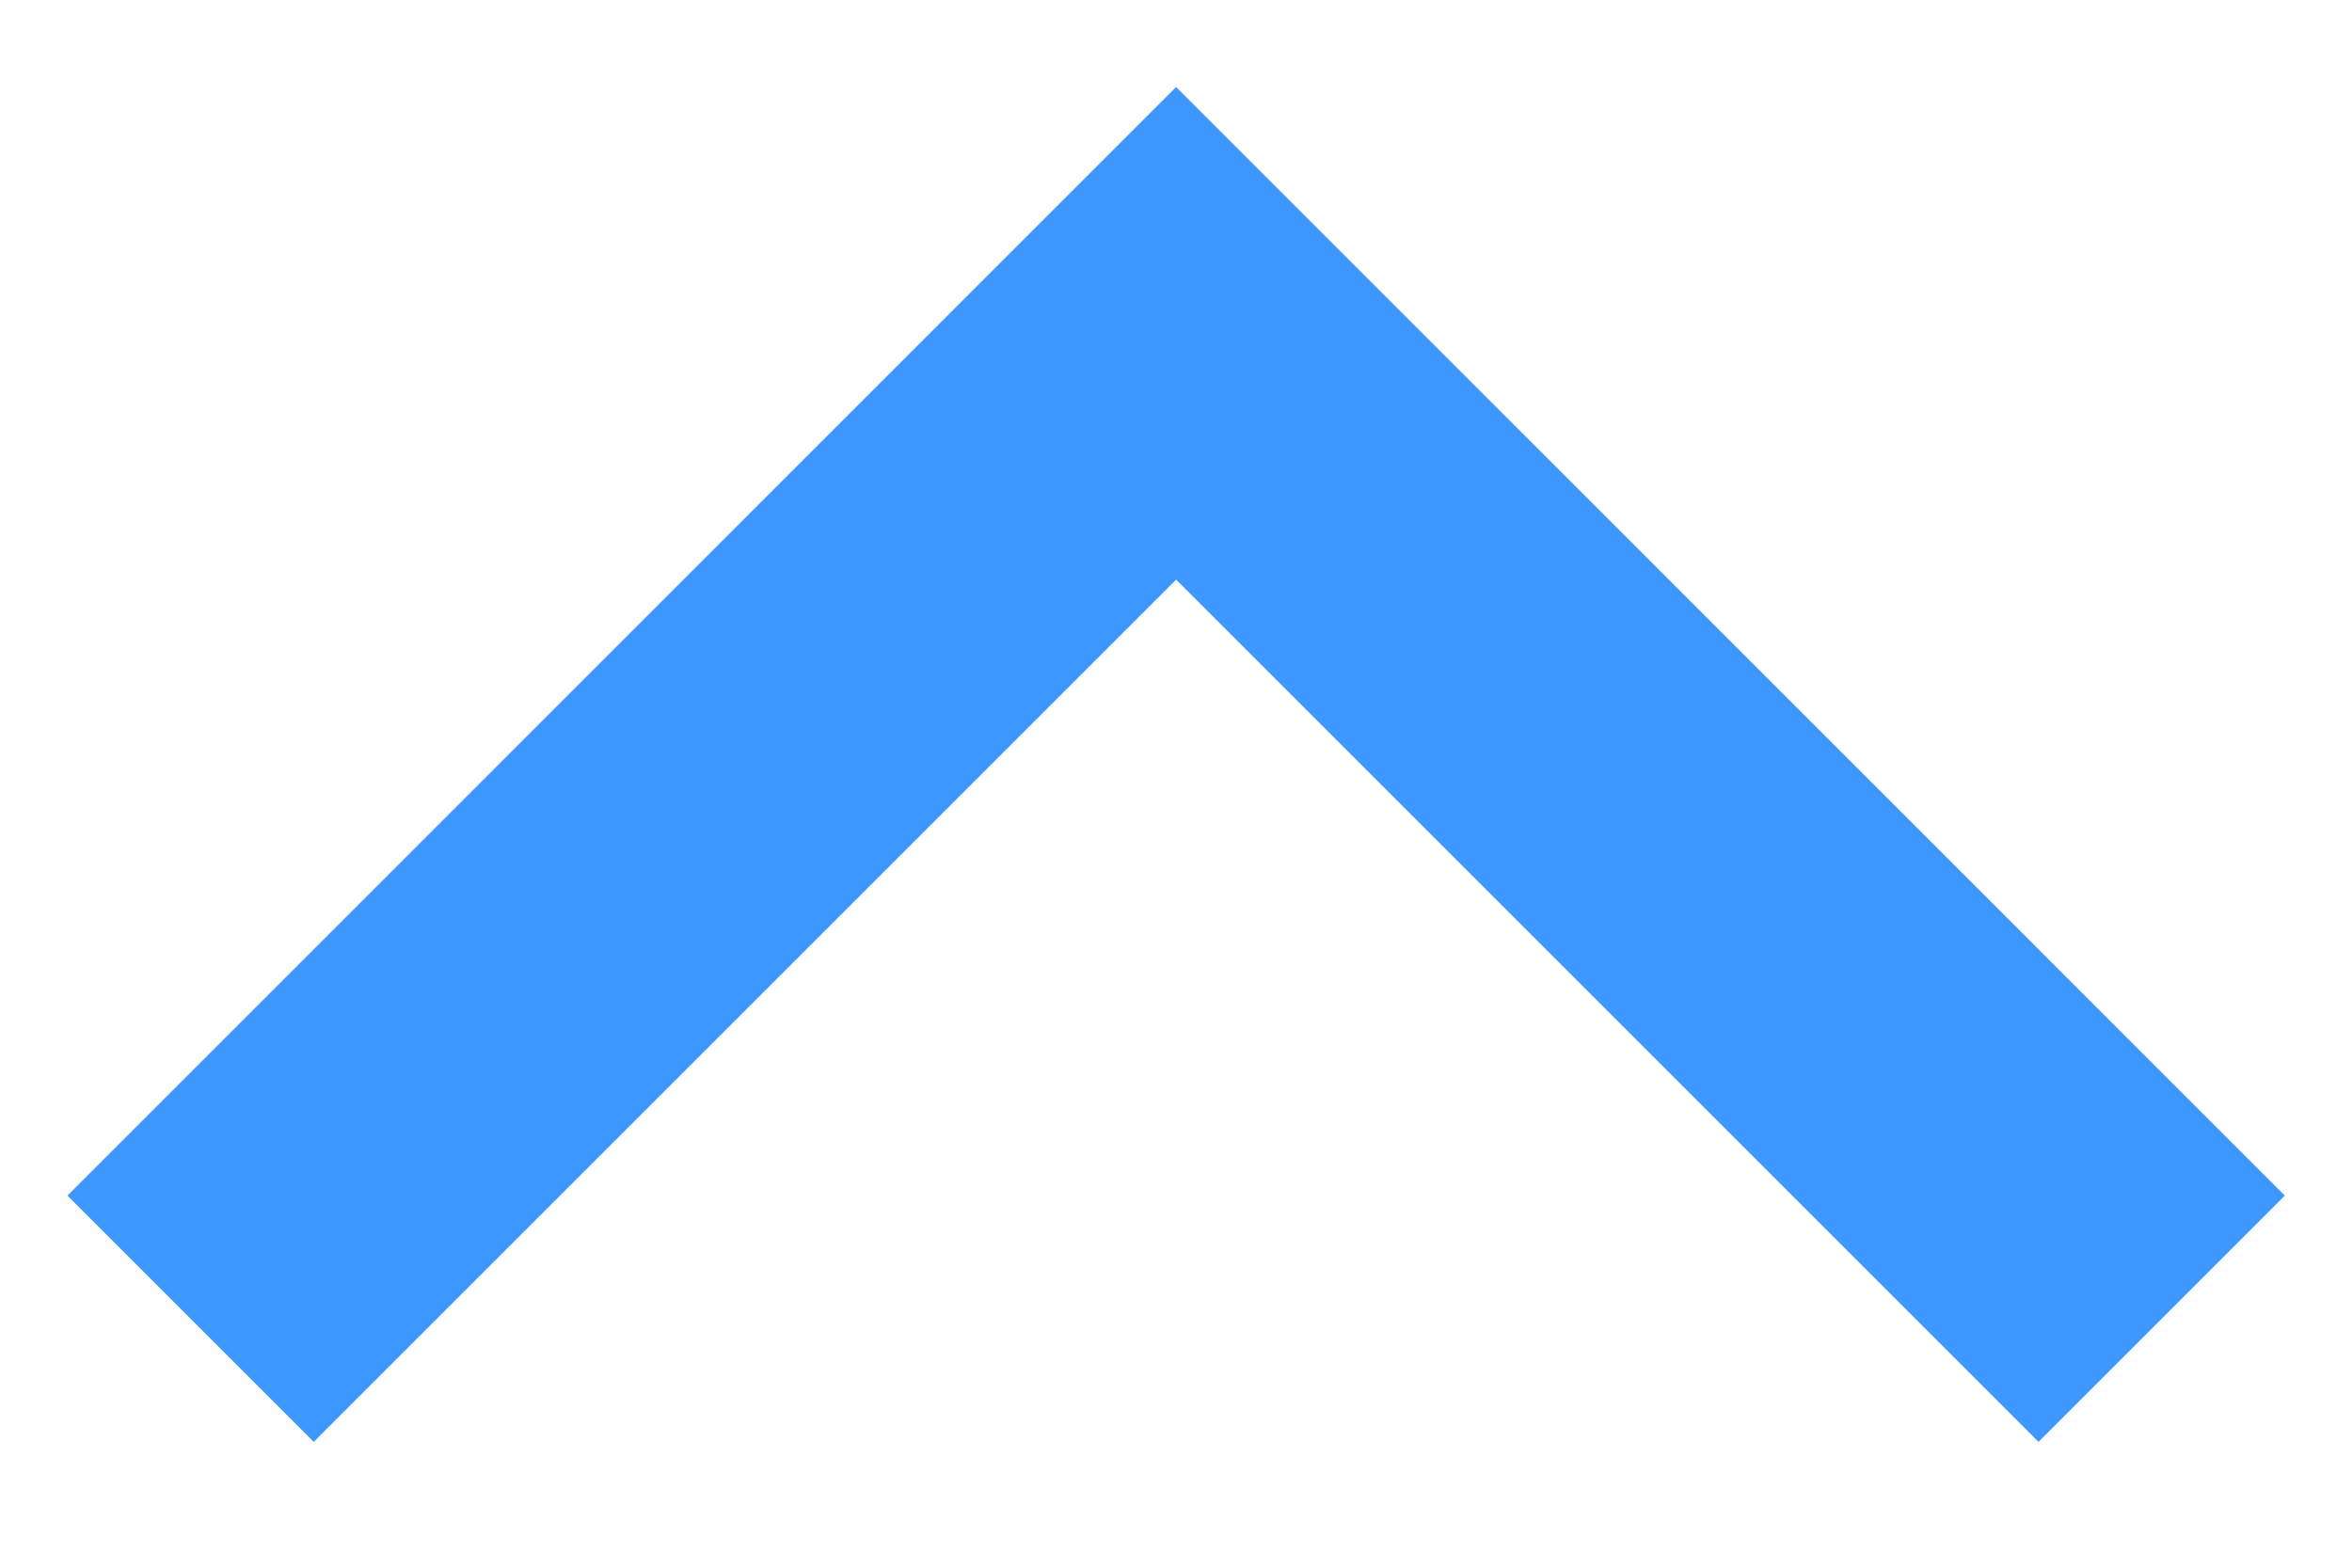 <svg width="18" height="12" viewBox="0 0 18 12" fill="none" xmlns="http://www.w3.org/2000/svg">
<path d="M9.001 4.437L15.601 11.037L17.486 9.152L9.001 0.666L0.516 9.152L2.401 11.037L9.001 4.437Z" fill="#3E97FF"/>
</svg>
